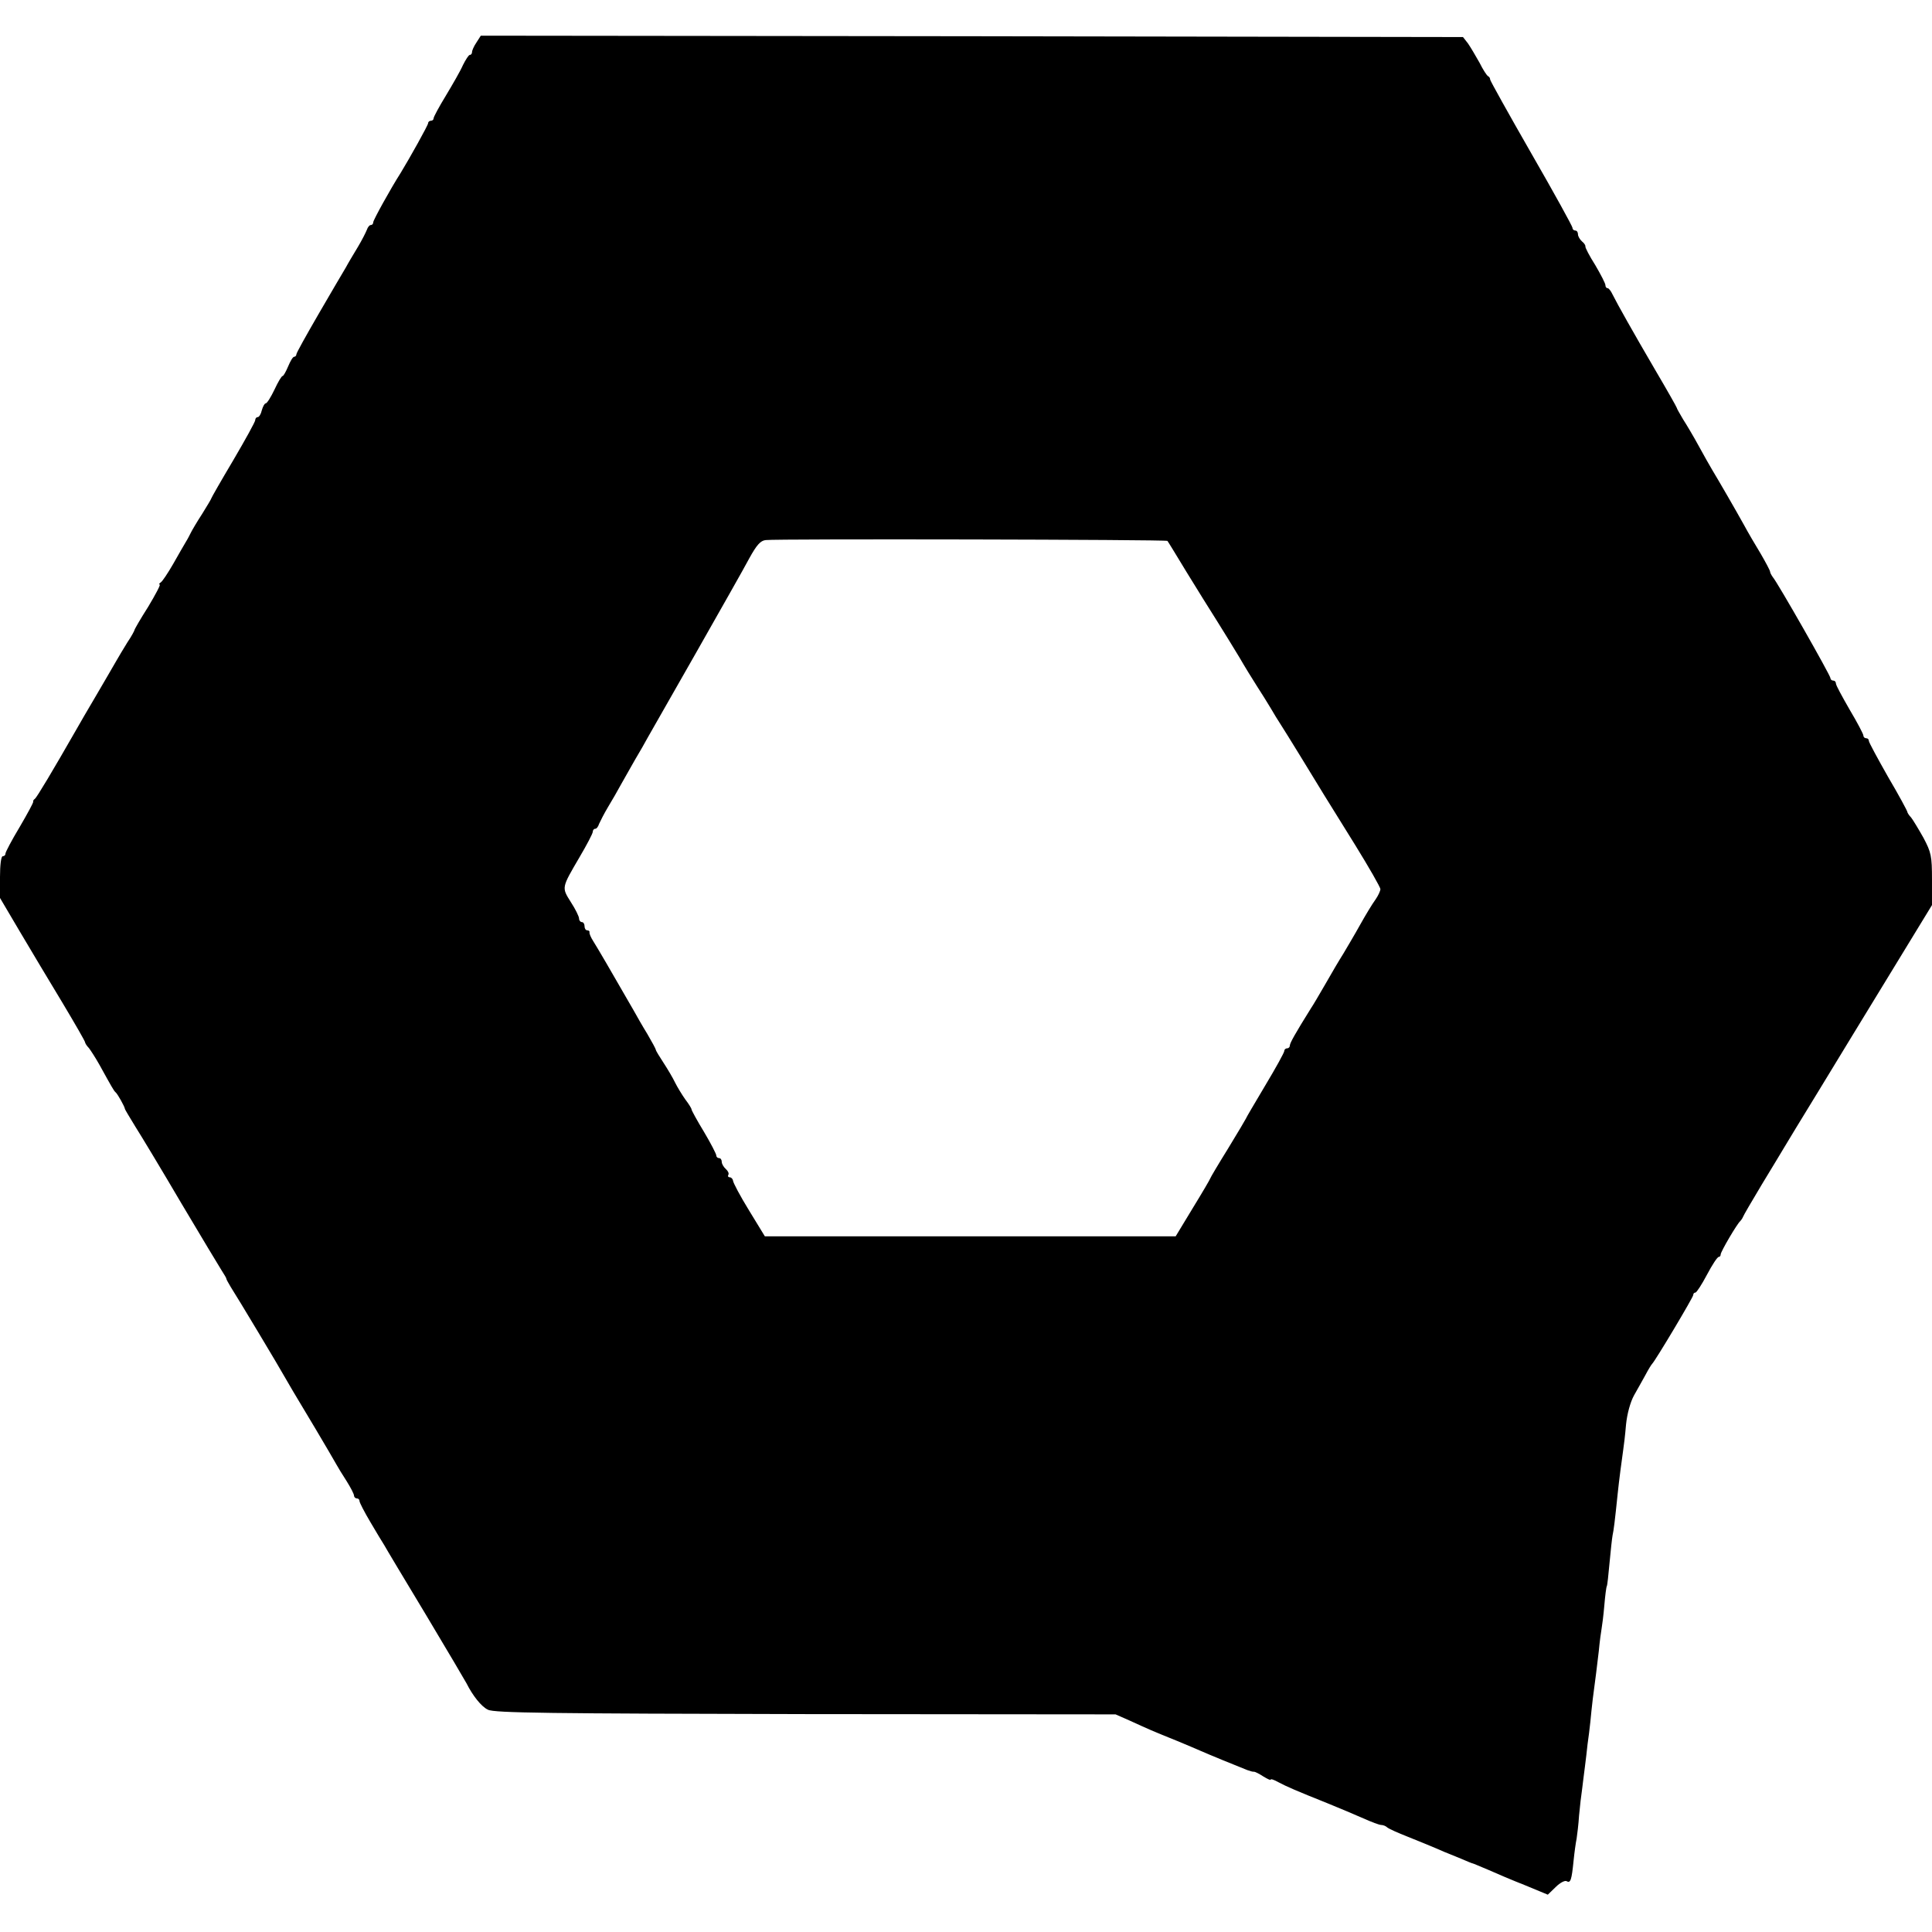 <?xml version="1.0" standalone="no"?>
<!DOCTYPE svg PUBLIC "-//W3C//DTD SVG 20010904//EN"
 "http://www.w3.org/TR/2001/REC-SVG-20010904/DTD/svg10.dtd">
<svg version="1.0" xmlns="http://www.w3.org/2000/svg"
 width="704pt" height="704pt" viewBox="0 0 704 704"
 preserveAspectRatio="xMidYMid meet">
<g transform="translate(0,704) scale(0.1,-0.1)"
fill="#000000" stroke="none">
<path d="M1736 6885 c-9 -13 -16 -29 -16 -35 0 -5 -3 -10 -8 -10 -4 0 -15 -17
-25 -37 -9 -21 -38 -71 -62 -111 -25 -41 -45 -78 -45 -83 0 -5 -4 -9 -10 -9
-5 0 -10 -4 -10 -9 0 -7 -67 -127 -100 -181 -37 -58 -100 -172 -100 -180 0 -6
-4 -10 -9 -10 -5 0 -11 -8 -14 -17 -4 -10 -18 -38 -33 -63 -15 -25 -35 -58
-44 -75 -10 -16 -54 -92 -99 -169 -44 -76 -81 -142 -81 -147 0 -5 -4 -9 -8 -9
-5 0 -14 -16 -22 -35 -8 -19 -17 -35 -20 -35 -4 0 -17 -22 -30 -50 -13 -27
-27 -50 -32 -50 -4 0 -10 -11 -14 -25 -3 -14 -10 -25 -15 -25 -5 0 -9 -5 -9
-11 0 -6 -36 -71 -80 -146 -44 -74 -80 -137 -80 -139 0 -2 -15 -27 -33 -56
-19 -29 -37 -60 -41 -68 -4 -8 -12 -24 -19 -35 -7 -11 -27 -47 -46 -80 -19
-33 -39 -63 -45 -67 -6 -4 -8 -8 -4 -8 4 0 -15 -36 -42 -81 -28 -44 -50 -82
-50 -85 0 -2 -11 -23 -26 -45 -14 -22 -33 -55 -43 -72 -10 -18 -42 -72 -71
-122 -29 -49 -61 -104 -71 -122 -87 -152 -145 -249 -152 -254 -5 -3 -7 -8 -6
-10 2 -2 -21 -44 -49 -92 -29 -48 -52 -92 -52 -97 0 -6 -4 -10 -10 -10 -6 0
-10 -32 -10 -76 l0 -76 72 -122 c39 -66 109 -183 155 -259 46 -77 83 -141 83
-145 0 -3 6 -13 14 -21 7 -9 25 -37 39 -62 43 -78 52 -94 58 -99 7 -5 33 -52
34 -60 0 -3 18 -32 38 -65 21 -33 97 -159 168 -280 72 -121 138 -231 147 -245
9 -14 17 -27 17 -30 0 -3 8 -16 16 -30 21 -32 181 -299 195 -325 14 -25 33
-57 114 -192 35 -59 69 -117 75 -128 6 -11 23 -39 38 -62 15 -24 27 -47 27
-53 0 -5 5 -10 10 -10 6 0 10 -4 10 -10 0 -5 18 -40 40 -77 22 -38 45 -75 50
-83 4 -8 73 -123 152 -254 79 -132 145 -244 148 -250 22 -44 54 -85 78 -96 22
-12 227 -14 1157 -16 l1130 -1 50 -22 c28 -13 64 -29 80 -36 17 -7 59 -25 95
-39 36 -15 74 -31 85 -36 22 -10 139 -58 170 -70 11 -4 22 -7 25 -6 3 0 18 -7
33 -17 15 -9 27 -15 27 -12 0 4 12 0 28 -9 32 -17 67 -32 177 -76 44 -18 104
-43 133 -56 29 -13 58 -24 65 -24 7 0 17 -4 22 -9 6 -5 39 -20 75 -34 36 -14
83 -34 105 -43 22 -10 42 -18 45 -19 3 -1 22 -9 44 -18 21 -9 40 -17 42 -17 2
0 27 -11 56 -23 29 -13 90 -39 136 -57 l82 -34 29 28 c16 16 34 25 40 21 14
-8 18 5 25 75 3 30 8 66 11 80 2 14 7 52 9 85 3 33 8 76 11 95 2 19 7 55 10
80 3 25 8 63 10 85 3 22 8 58 10 80 2 22 6 60 9 85 10 77 15 113 22 175 3 33
8 69 10 80 2 11 7 49 10 85 3 35 7 67 9 70 2 3 6 41 10 85 4 44 9 89 11 100 4
18 8 48 19 155 4 40 15 124 20 158 2 13 7 53 10 90 4 41 16 83 29 107 13 22
31 56 42 75 10 19 21 37 24 40 11 10 150 243 150 251 0 5 3 9 8 9 4 0 23 29
42 65 19 36 38 65 43 65 4 0 7 4 7 9 0 10 60 112 71 121 3 3 8 10 10 15 2 6
33 59 69 119 36 59 72 119 81 134 9 15 65 108 126 207 60 99 178 292 261 428
l152 249 0 93 c0 86 -3 99 -31 152 -18 32 -38 65 -45 74 -8 8 -14 18 -14 21 0
3 -31 61 -70 127 -38 67 -70 126 -70 131 0 6 -4 10 -10 10 -5 0 -10 4 -10 10
0 5 -22 47 -50 94 -27 47 -50 89 -50 95 0 6 -4 11 -10 11 -5 0 -10 4 -10 9 0
10 -193 349 -210 368 -5 7 -10 16 -10 20 0 4 -16 34 -34 65 -19 31 -47 79 -61
105 -31 56 -93 163 -116 201 -9 15 -31 54 -49 87 -18 33 -44 77 -57 97 -12 21
-23 39 -23 42 0 2 -35 64 -78 137 -83 142 -138 240 -156 276 -6 13 -14 23 -18
23 -5 0 -8 5 -8 11 0 6 -17 39 -37 73 -21 33 -37 64 -36 68 1 3 -4 12 -12 18
-8 7 -15 19 -15 26 0 8 -4 14 -10 14 -5 0 -10 4 -10 10 0 5 -67 127 -150 271
-82 143 -150 265 -150 269 0 5 -3 10 -7 12 -5 2 -19 24 -32 50 -14 25 -33 57
-42 70 l-18 23 -1789 3 -1790 2 -16 -25z m2518 -1816 c2 -2 33 -53 70 -114 37
-60 87 -141 112 -180 24 -38 60 -97 80 -130 19 -33 48 -80 64 -105 16 -25 39
-61 50 -80 11 -19 28 -47 38 -62 17 -26 117 -189 157 -255 11 -18 62 -100 113
-182 50 -81 92 -154 92 -161 0 -6 -8 -24 -18 -38 -11 -15 -36 -56 -56 -92 -20
-36 -48 -83 -61 -105 -14 -22 -43 -71 -65 -110 -22 -38 -46 -79 -53 -89 -58
-93 -77 -127 -77 -136 0 -5 -4 -10 -10 -10 -5 0 -10 -4 -10 -9 0 -6 -31 -62
-70 -127 -38 -64 -70 -118 -70 -120 0 -1 -29 -50 -65 -109 -36 -58 -65 -107
-65 -109 0 -2 -28 -50 -63 -107 l-63 -104 -749 0 -748 0 -58 95 c-32 52 -58
101 -58 108 -1 6 -6 12 -12 12 -5 0 -8 4 -5 9 3 5 -1 14 -9 21 -8 7 -15 19
-15 26 0 8 -4 14 -10 14 -5 0 -10 4 -10 10 0 5 -20 44 -45 86 -25 41 -45 78
-45 81 0 4 -10 20 -23 37 -12 17 -29 45 -37 61 -8 17 -27 49 -42 72 -15 23
-28 44 -28 47 0 3 -14 29 -31 58 -18 29 -40 68 -50 86 -88 153 -130 225 -147
252 -9 14 -15 28 -14 33 1 4 -3 7 -8 7 -6 0 -10 7 -10 15 0 8 -4 15 -10 15 -5
0 -10 6 -10 13 0 7 -13 34 -30 60 -34 54 -34 51 32 164 26 44 48 86 48 92 0 6
4 11 9 11 5 0 11 8 14 18 4 9 18 37 33 62 15 25 36 61 46 80 11 19 34 60 51
90 18 30 39 67 47 82 8 14 87 153 175 307 88 155 176 310 195 346 27 49 41 65
60 67 39 5 1460 2 1464 -3z"/>
</g>
</svg>
